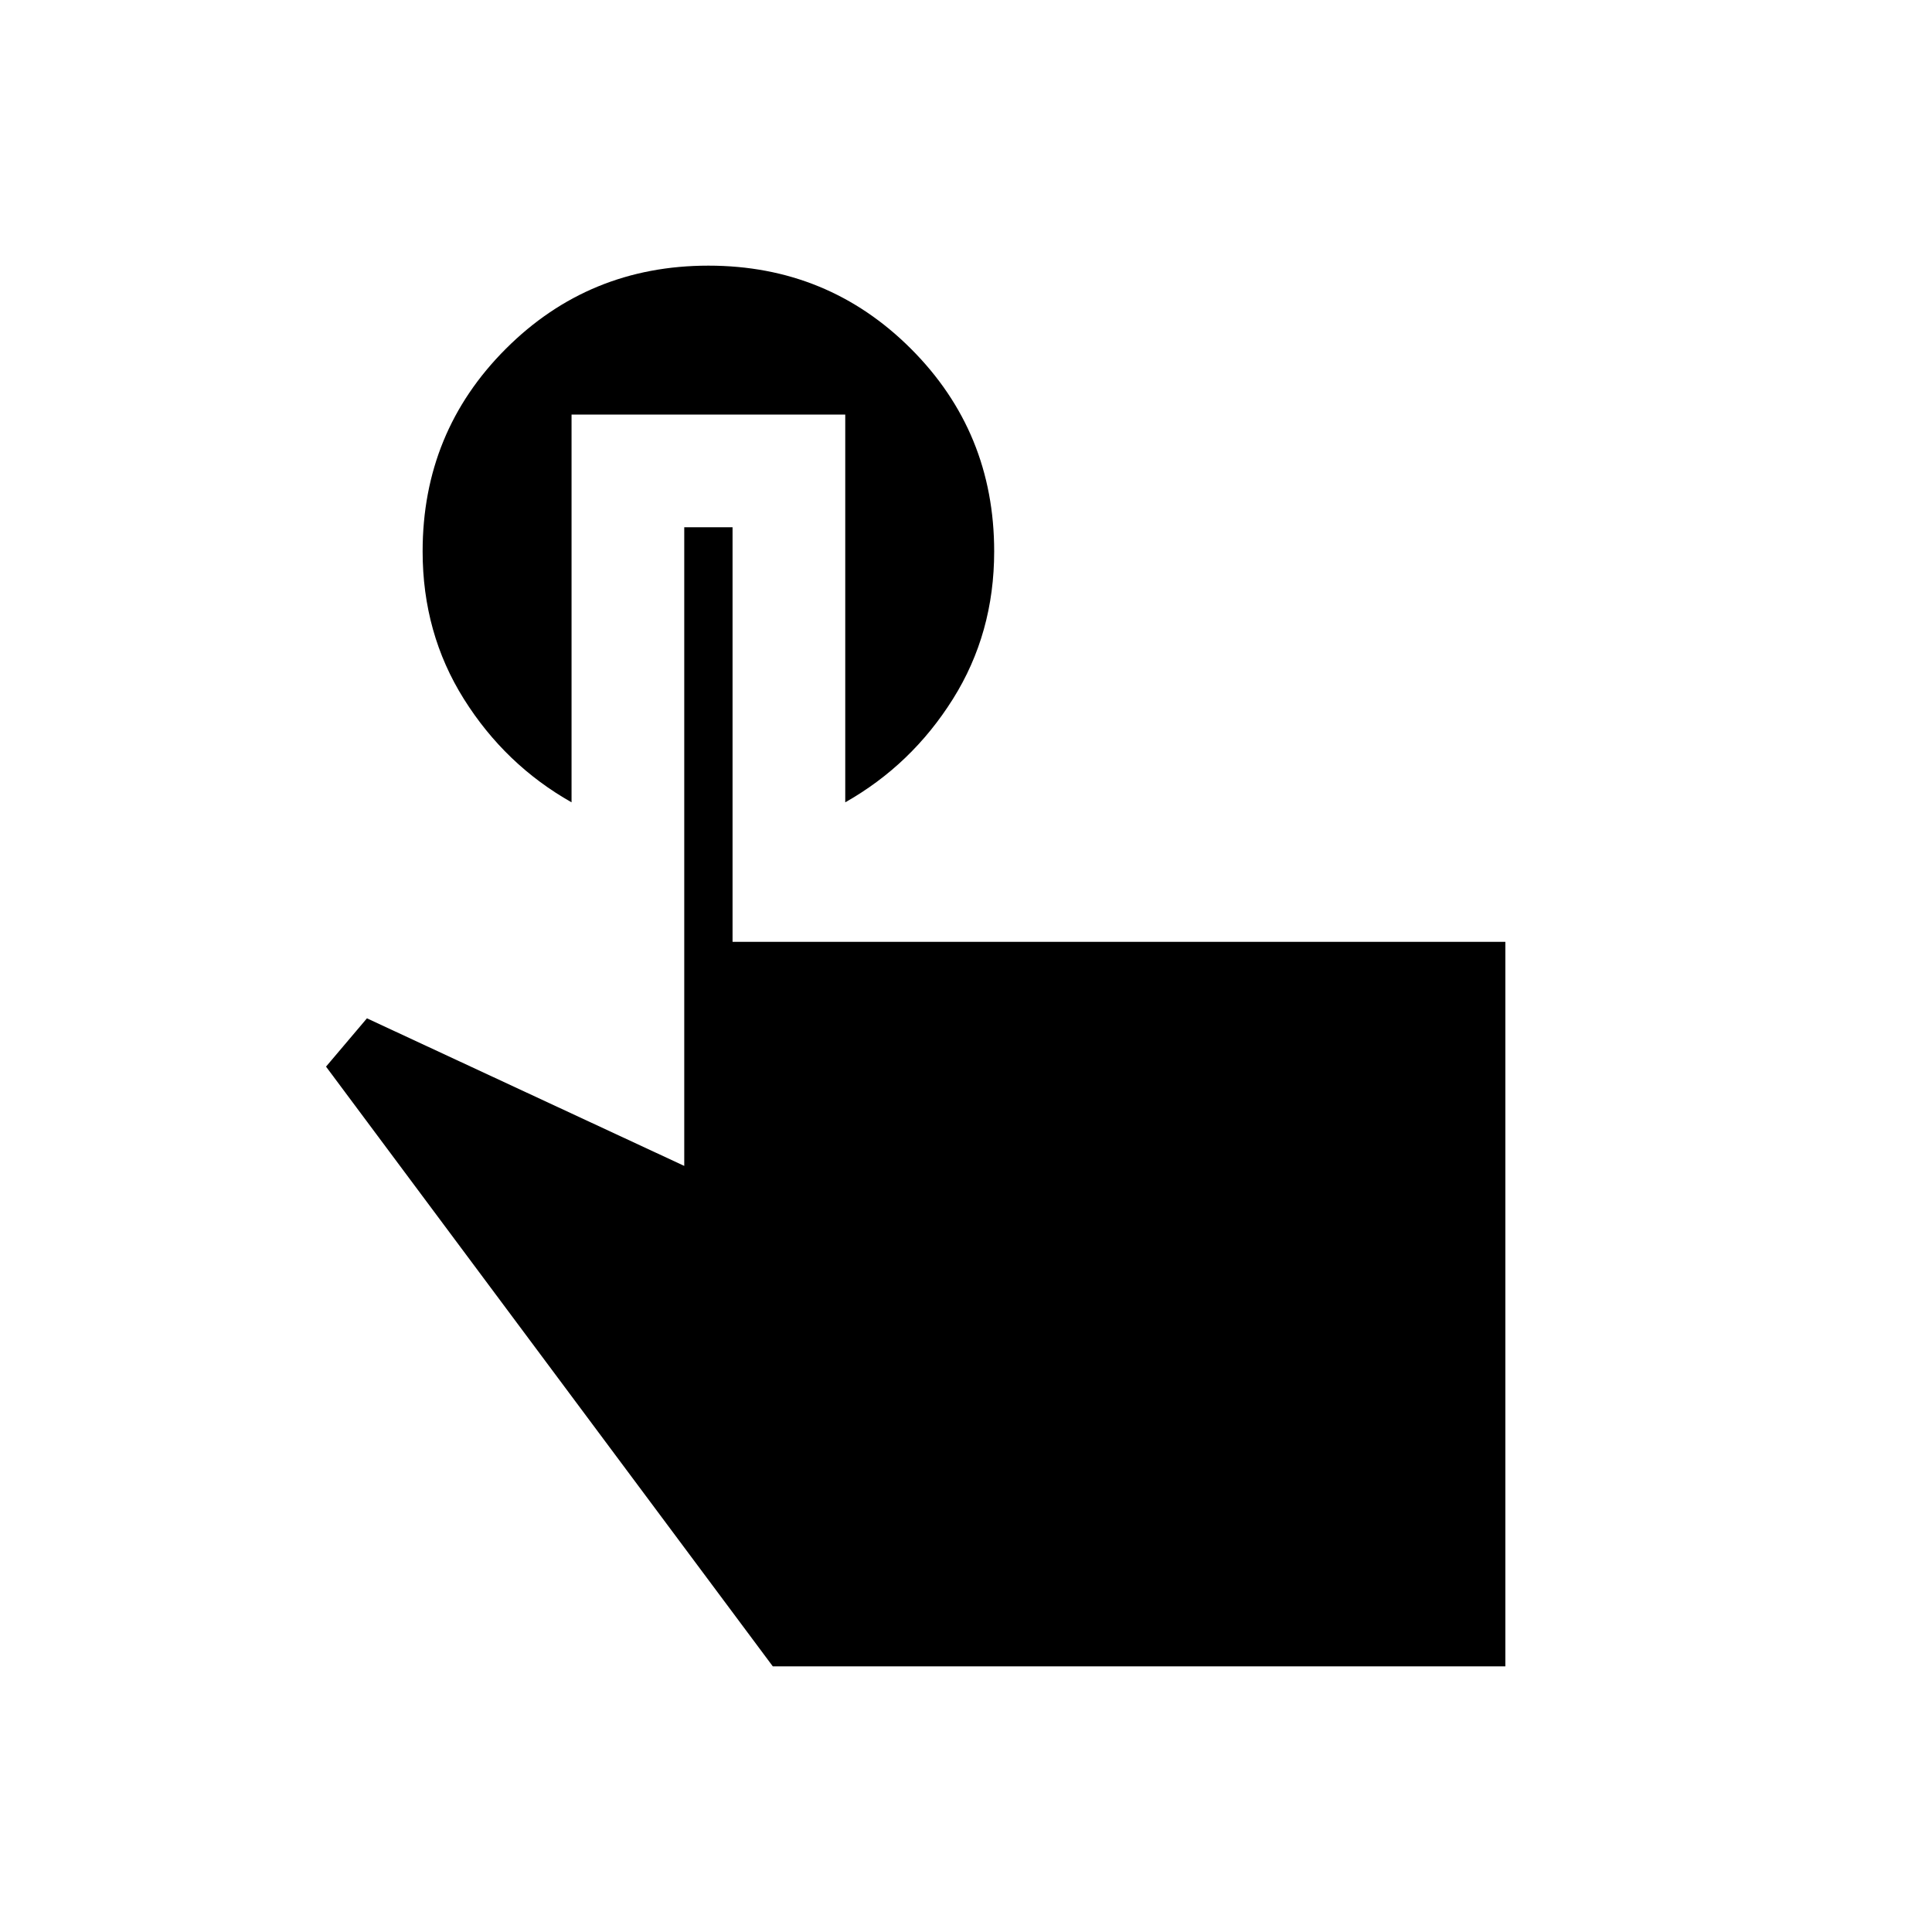 <svg xmlns="http://www.w3.org/2000/svg" height="40" viewBox="0 -960 960 960" width="40"><path d="M748-132H384L162-430l20.33-24L340-380.67V-698h24v206h384v360ZM284-754v192.67q-33-18.67-53.5-51.34Q210-645.33 210-686q0-59.33 41.33-100.67Q292.67-828 352-828t100.67 41.33Q494-745.33 494-686q0 40.67-20.5 73.33Q453-580 420-561.33V-754H284Z"/></svg>